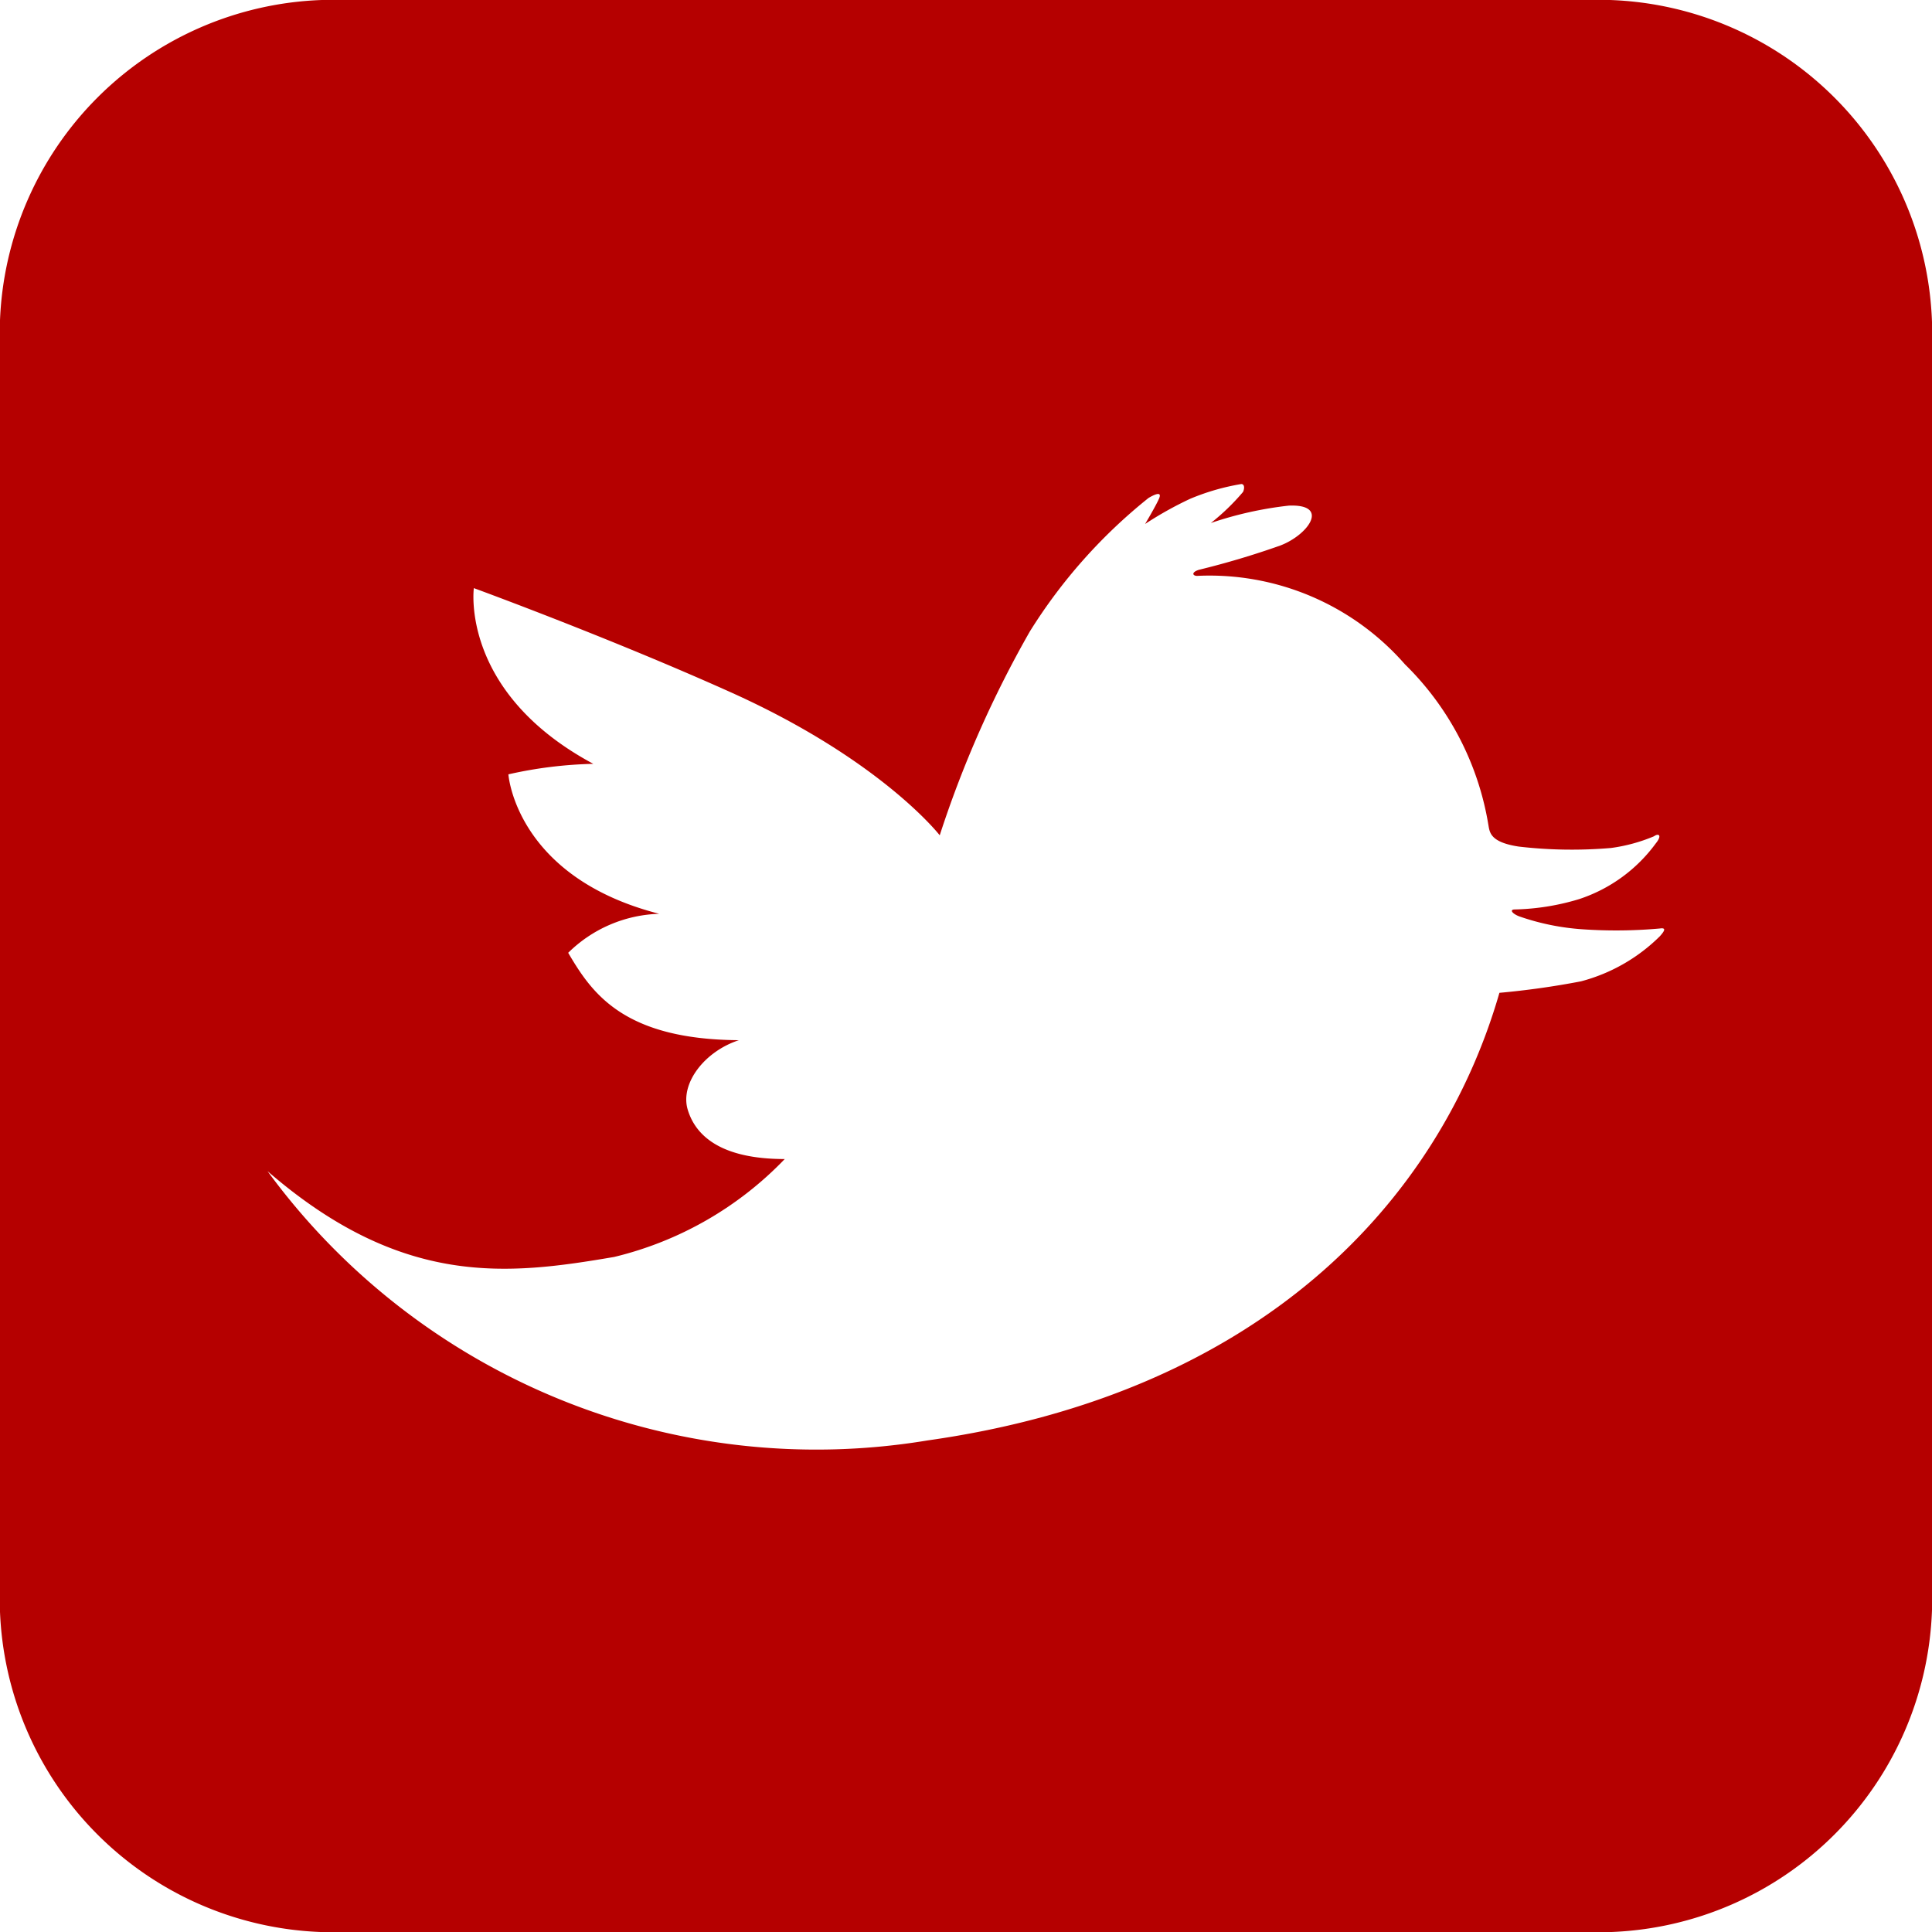 <svg xmlns="http://www.w3.org/2000/svg" width="59.998" height="60" viewBox="0 0 59.998 60">
  <g id="Group_258" data-name="Group 258" transform="translate(-1661.002 -240)">
    <path id="Path_4149" data-name="Path 4149" d="M1721,250v40a10.365,10.365,0,0,1-10,10h-40a10.364,10.364,0,0,1-10-10V250a10.364,10.364,0,0,1,10-10h40A10.365,10.365,0,0,1,1721,250Zm-10.9,20.475a5.448,5.448,0,0,0,2.449-1.4c.141-.158.212-.273,0-.241a15.174,15.174,0,0,1-2.4.025,7.483,7.483,0,0,1-1.964-.4c-.215-.081-.324-.216-.136-.216a7.418,7.418,0,0,0,1.992-.321,4.81,4.81,0,0,0,2.381-1.73c.2-.244.1-.331-.059-.22a5.238,5.238,0,0,1-1.332.362,14.248,14.248,0,0,1-2.867-.044c-.933-.142-.9-.475-.947-.71a9.028,9.028,0,0,0-2.585-4.95,8.061,8.061,0,0,0-6.454-2.746c-.136,0-.192-.107.052-.188a25.91,25.91,0,0,0,2.526-.753c.872-.328,1.563-1.293.271-1.241a11.419,11.419,0,0,0-2.422.54,6.9,6.9,0,0,0,1-.966c.049-.109.049-.244-.056-.244a7.092,7.092,0,0,0-1.586.458,11.121,11.121,0,0,0-1.4.782s.322-.539.43-.782-.125-.143-.323-.026a16.43,16.43,0,0,0-3.685,4.144,33.827,33.827,0,0,0-2.8,6.332s-1.8-2.325-6.453-4.425c-3.8-1.711-8.015-3.251-8.015-3.251s-.439,3.231,3.71,5.457a13.232,13.232,0,0,0-2.637.326s.221,3.188,4.684,4.331a4.2,4.2,0,0,0-2.827,1.211c.728,1.24,1.7,2.691,5.3,2.714-1.076.353-1.83,1.351-1.588,2.157s1.024,1.534,3.013,1.534a10.867,10.867,0,0,1-5.3,3.041c-3.284.56-6.567.967-10.762-2.665a21.118,21.118,0,0,0,20.5,8.362c10.276-1.453,15.872-7.369,17.756-13.9A25.477,25.477,0,0,0,1710.1,270.475Z" fill="#b50000"/>
  </g>
</svg>
